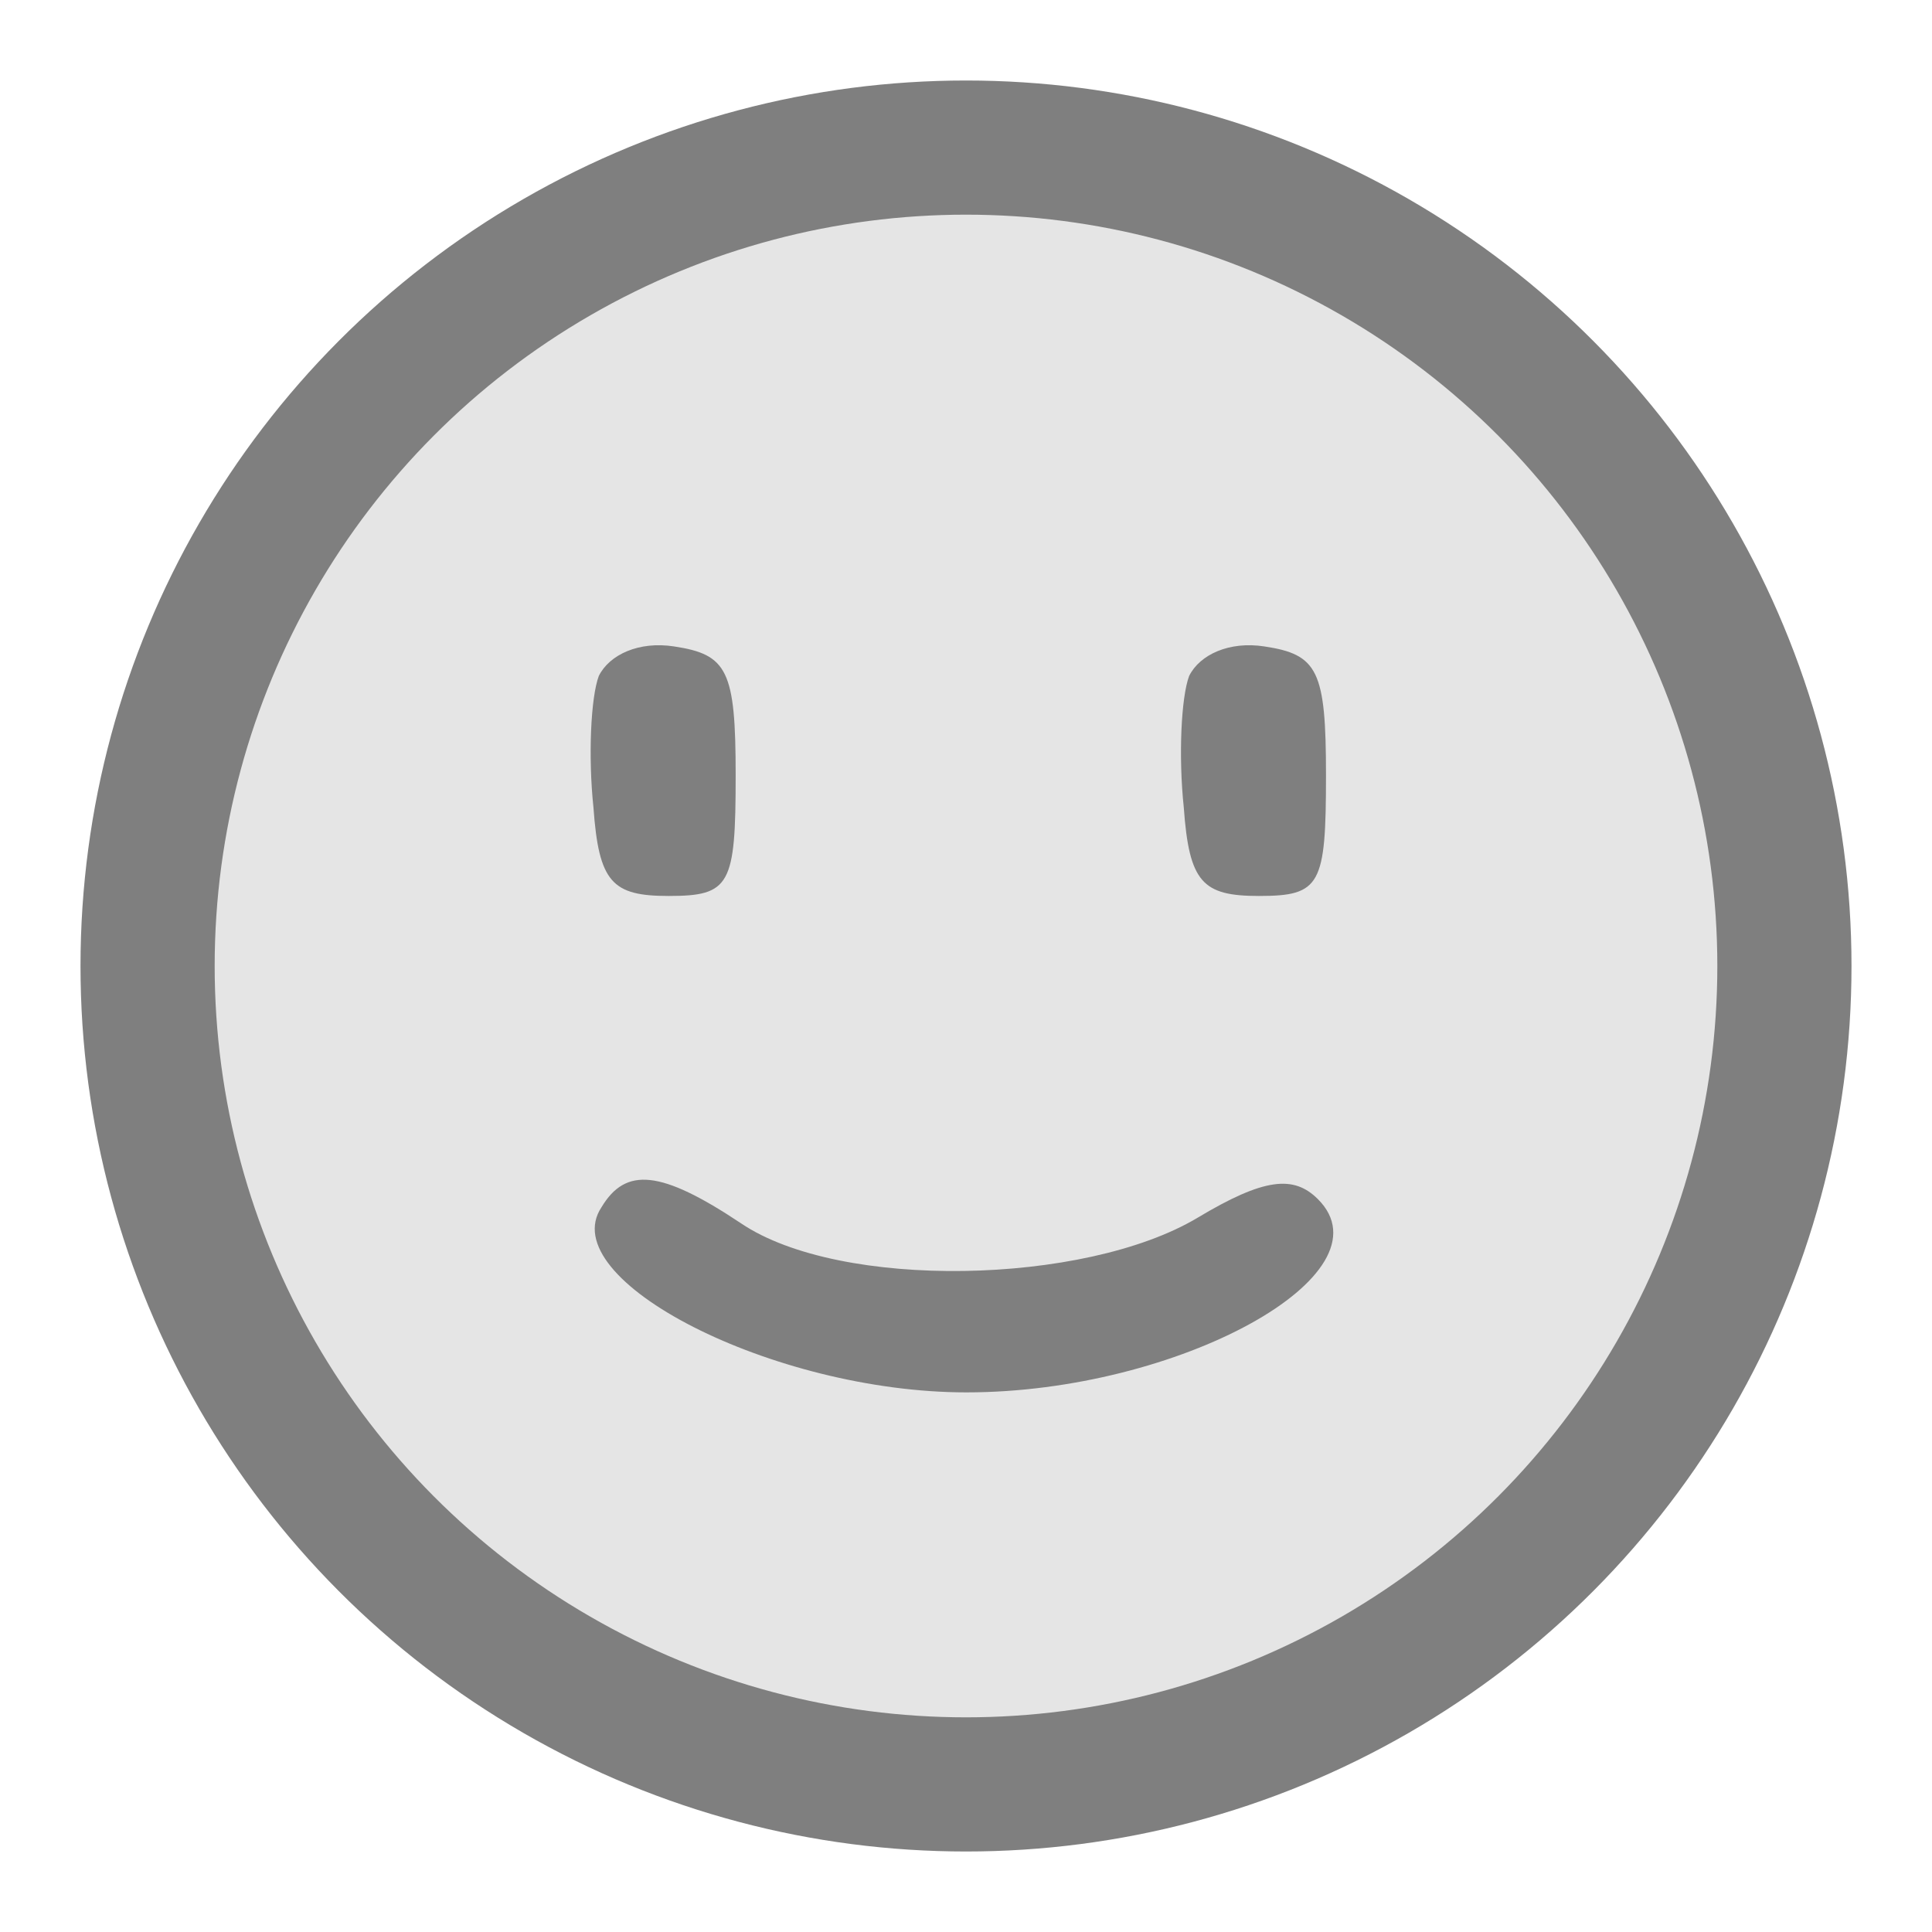 <?xml version="1.0" encoding="UTF-8"?>
<svg width="72px" height="72px" viewBox="0 0 72 72" version="1.1" xmlns="http://www.w3.org/2000/svg" xmlns:xlink="http://www.w3.org/1999/xlink">
    <title>Happiness_4_disabled</title>
    <g id="Happiness_4_disabled" stroke="none" stroke-width="1" fill="none" fill-rule="evenodd">
        <circle id="Oval" stroke="#7F7F7F" stroke-width="5" fill="#E5E5E5" cx="36" cy="36" r="30.5"></circle>
        <path d="M22.316,32.246 C22.016,31.446 21.916,29.246 22.116,27.346 C22.316,24.546 22.816,24.046 24.916,24.046 C27.216,24.046 27.416,24.446 27.416,28.546 C27.416,32.446 27.116,33.046 25.116,33.346 C23.816,33.546 22.716,33.046 22.316,32.246 Z" id="Path" fill="#7F7F7F" fill-rule="nonzero" transform="translate(24.714, 28.718) scale(-1, 1) rotate(-180) translate(-24.714, -28.718) "></path>
        <path d="M44.316,32.246 C44.016,31.446 43.916,29.246 44.116,27.346 C44.316,24.546 44.816,24.046 46.916,24.046 C49.216,24.046 49.416,24.446 49.416,28.546 C49.416,32.446 49.116,33.046 47.116,33.346 C45.816,33.546 44.716,33.046 44.316,32.246 Z" id="Path" fill="#7F7F7F" fill-rule="nonzero" transform="translate(46.714, 28.718) scale(-1, 1) rotate(-180) translate(-46.714, -28.718) "></path>
        <path d="M22.416,50.864 C20.616,48.164 28.816,43.964 36.016,43.964 C43.916,43.964 51.916,48.364 49.116,51.164 C48.216,52.064 47.116,51.964 44.616,50.464 C40.416,47.964 31.316,47.764 27.616,50.264 C24.616,52.264 23.316,52.364 22.416,50.864 Z" id="Path" fill="#7F7F7F" fill-rule="nonzero" transform="translate(35.925, 47.927) scale(-1, 1) rotate(-180) translate(-35.925, -47.927) "></path>
    </g>
</svg>